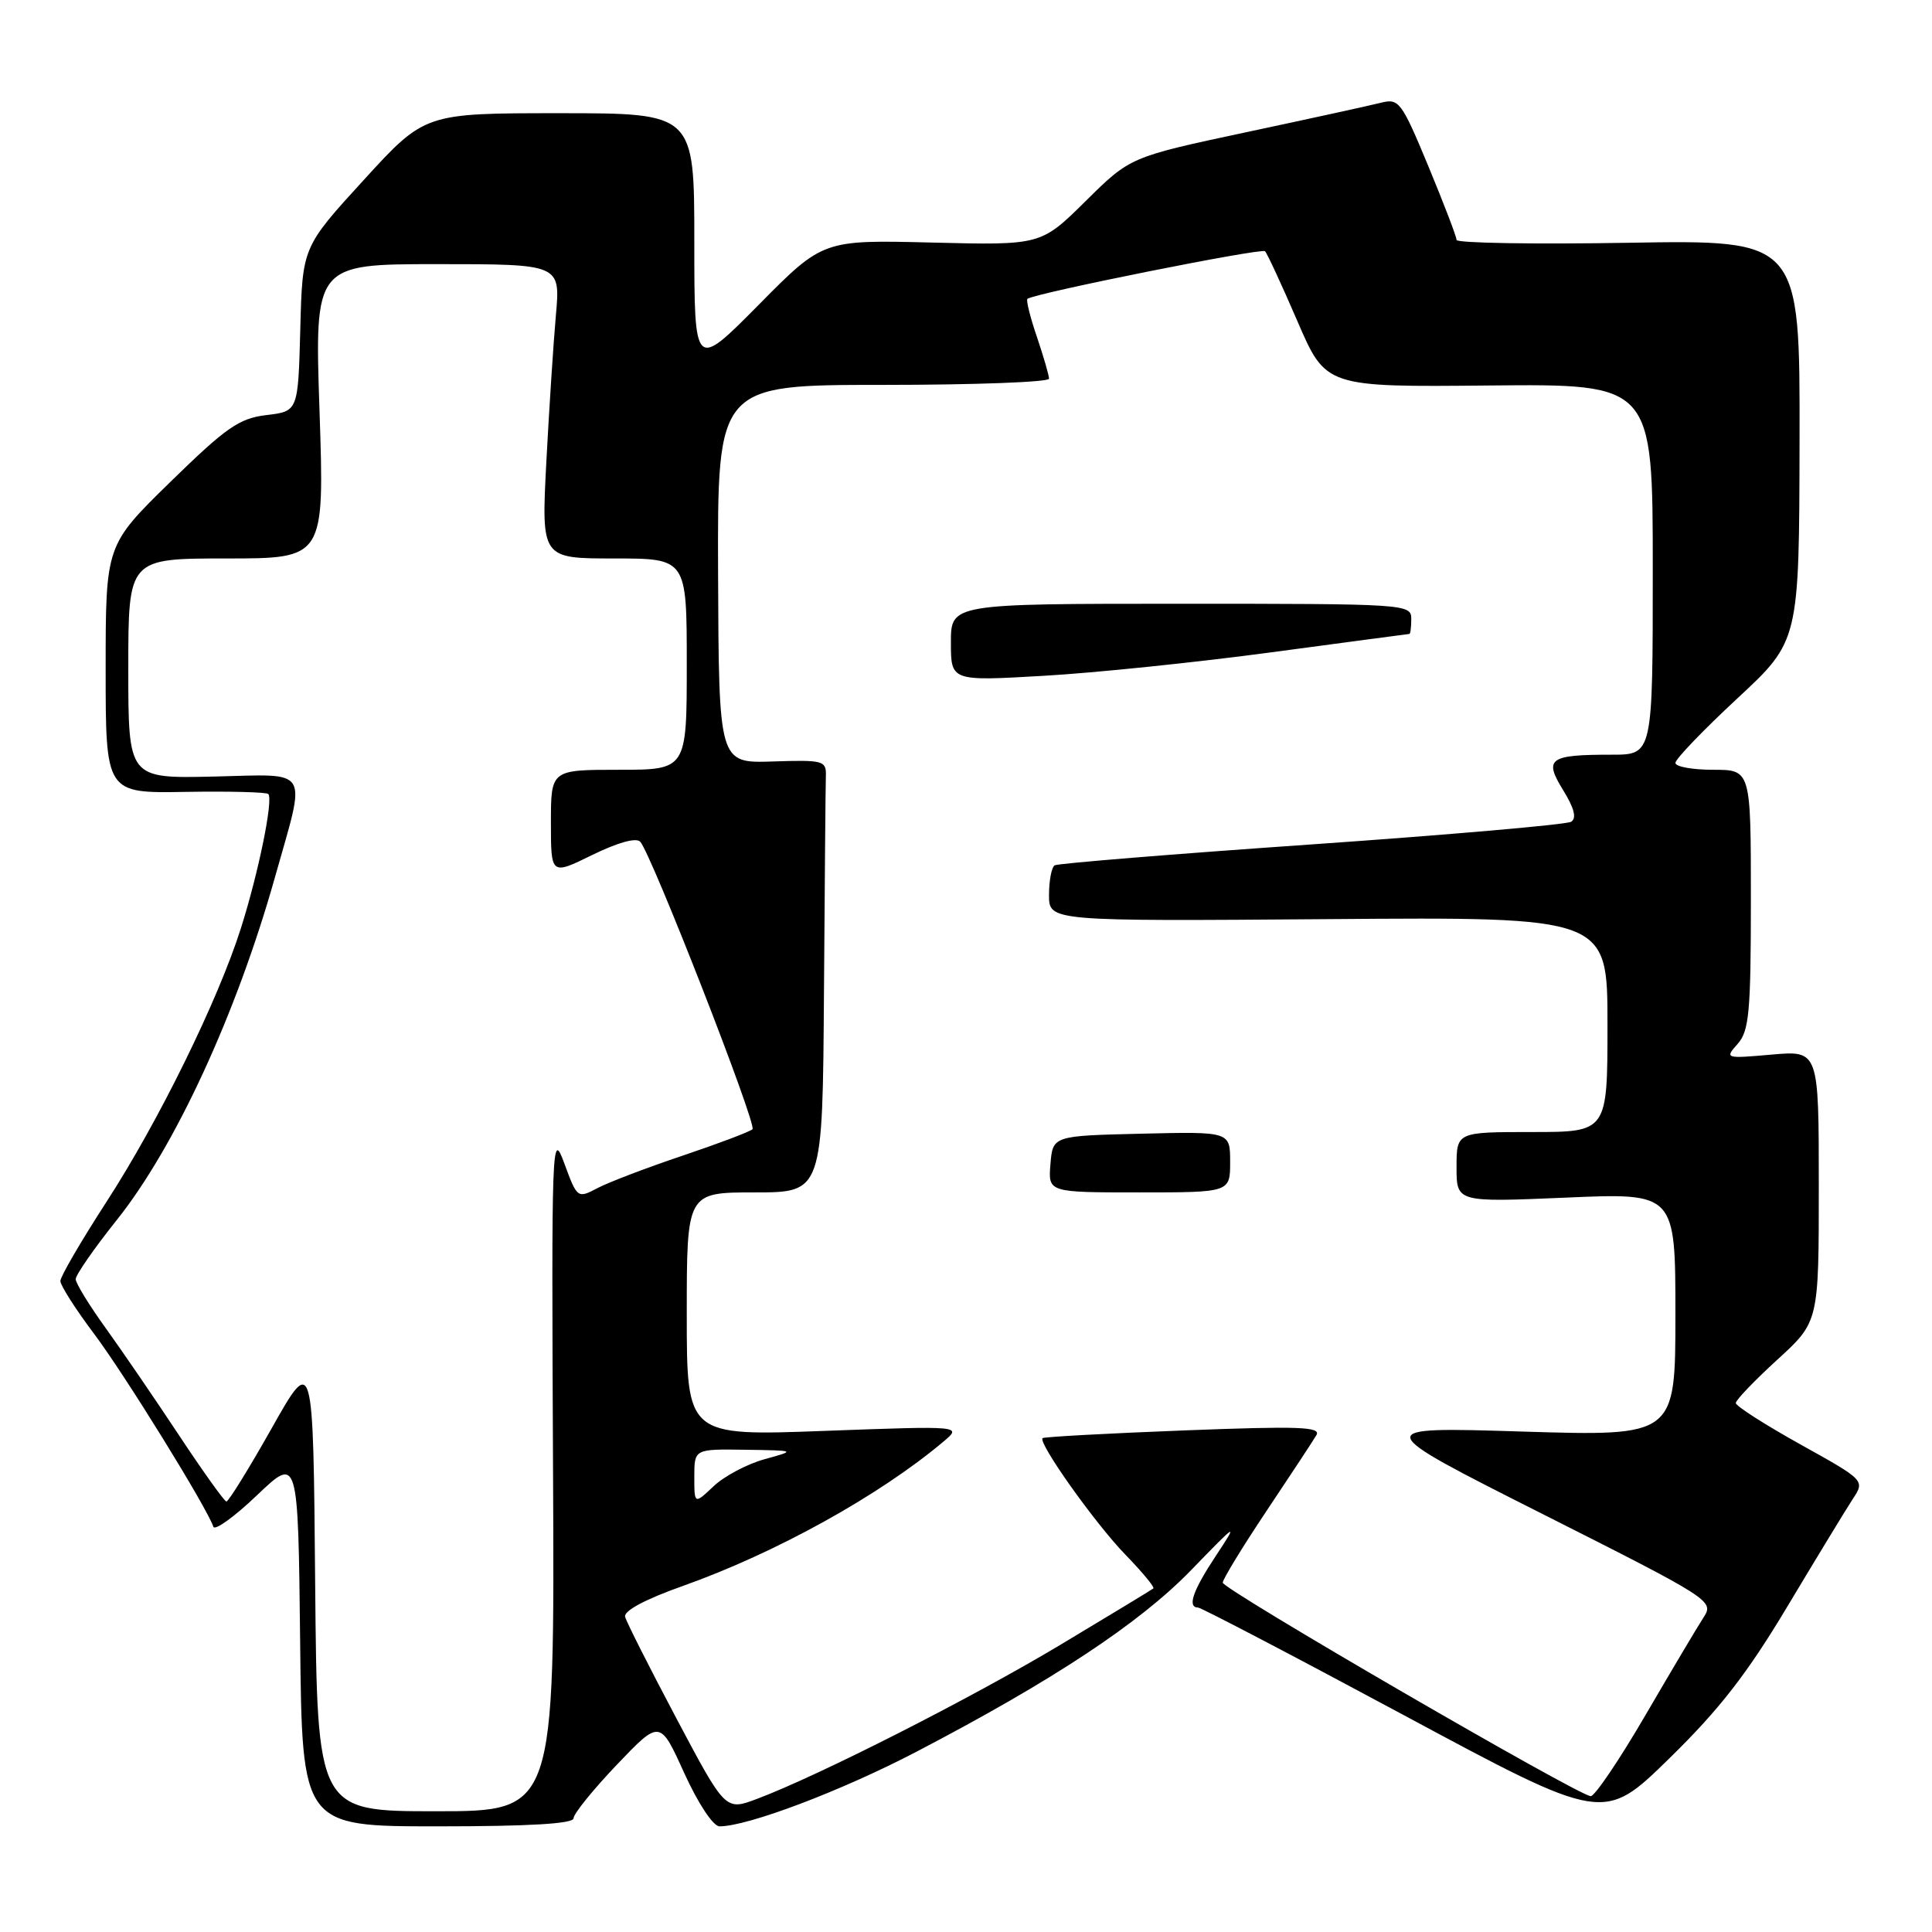 <?xml version="1.0" encoding="UTF-8" standalone="no"?>
<!DOCTYPE svg PUBLIC "-//W3C//DTD SVG 1.1//EN" "http://www.w3.org/Graphics/SVG/1.1/DTD/svg11.dtd" >
<svg xmlns="http://www.w3.org/2000/svg" xmlns:xlink="http://www.w3.org/1999/xlink" version="1.1" viewBox="0 0 256 256">
 <g >
 <path fill="currentColor"
d=" M 76.00 240.93 C 76.00 240.33 78.58 237.15 81.72 233.85 C 87.45 227.85 87.45 227.85 90.66 234.93 C 92.50 238.97 94.50 242.00 95.34 242.00 C 99.10 242.00 111.55 237.28 121.50 232.08 C 139.56 222.65 151.05 215.05 157.84 208.04 C 164.01 201.67 164.10 201.62 161.09 206.18 C 158.04 210.80 157.29 212.99 158.75 213.01 C 159.16 213.02 171.43 219.43 186.00 227.26 C 212.50 241.50 212.50 241.50 221.19 233.00 C 227.84 226.50 231.52 221.76 236.86 212.83 C 240.70 206.42 244.58 200.04 245.48 198.66 C 247.13 196.16 247.13 196.16 238.56 191.39 C 233.85 188.77 230.00 186.30 230.00 185.91 C 230.00 185.52 232.47 182.94 235.50 180.17 C 241.00 175.15 241.00 175.15 241.00 157.17 C 241.00 139.19 241.00 139.19 234.75 139.74 C 228.59 140.28 228.52 140.26 230.25 138.32 C 231.77 136.60 232.00 134.11 232.00 119.17 C 232.00 102.00 232.00 102.00 227.00 102.00 C 224.25 102.00 222.00 101.59 222.00 101.09 C 222.00 100.58 225.69 96.74 230.20 92.55 C 238.40 84.94 238.40 84.94 238.45 58.36 C 238.50 31.78 238.50 31.78 215.75 32.17 C 203.24 32.38 193.00 32.21 193.00 31.79 C 193.00 31.36 191.31 26.96 189.25 21.99 C 185.72 13.49 185.36 13.01 183.00 13.61 C 181.62 13.96 173.58 15.72 165.13 17.52 C 149.76 20.80 149.76 20.80 143.85 26.65 C 137.93 32.50 137.93 32.50 123.48 32.14 C 109.04 31.78 109.04 31.78 100.52 40.40 C 92.00 49.01 92.00 49.01 92.00 32.01 C 92.00 15.00 92.00 15.00 74.14 15.00 C 56.28 15.00 56.28 15.00 48.18 23.87 C 40.07 32.74 40.07 32.74 39.79 43.62 C 39.50 54.50 39.50 54.50 35.31 55.00 C 31.69 55.43 29.97 56.63 22.56 63.87 C 14.00 72.24 14.00 72.24 14.00 88.67 C 14.00 105.11 14.00 105.11 24.54 104.93 C 30.34 104.83 35.29 104.96 35.55 105.21 C 36.24 105.91 34.26 115.63 31.92 123.00 C 28.88 132.58 21.02 148.59 14.09 159.28 C 10.74 164.45 8.00 169.16 8.00 169.74 C 8.00 170.32 10.02 173.49 12.49 176.77 C 16.55 182.18 27.42 199.76 28.27 202.30 C 28.45 202.86 31.06 200.99 34.05 198.13 C 39.50 192.94 39.50 192.94 39.77 217.47 C 40.03 242.00 40.03 242.00 58.02 242.00 C 70.17 242.00 76.00 241.65 76.00 240.93 Z  M 41.76 209.75 C 41.50 179.50 41.50 179.50 36.00 189.25 C 32.98 194.61 30.27 198.98 30.00 198.96 C 29.73 198.94 26.91 195.00 23.74 190.21 C 20.57 185.42 16.20 179.03 14.02 176.00 C 11.83 172.97 10.04 170.05 10.03 169.50 C 10.02 168.95 12.47 165.42 15.47 161.66 C 23.19 151.99 31.32 134.37 36.41 116.32 C 40.61 101.39 41.35 102.61 28.25 102.90 C 17.00 103.15 17.00 103.15 17.00 88.58 C 17.00 74.00 17.00 74.00 29.99 74.00 C 42.99 74.00 42.99 74.00 42.34 54.50 C 41.68 35.00 41.68 35.00 57.97 35.00 C 74.26 35.00 74.26 35.00 73.66 41.75 C 73.33 45.46 72.76 54.24 72.39 61.25 C 71.73 74.00 71.73 74.00 81.36 74.00 C 91.00 74.00 91.00 74.00 91.00 88.00 C 91.00 102.00 91.00 102.00 82.00 102.00 C 73.00 102.00 73.00 102.00 73.00 108.99 C 73.00 115.98 73.00 115.98 78.49 113.28 C 81.90 111.62 84.31 110.95 84.84 111.54 C 86.35 113.23 100.32 149.02 99.71 149.63 C 99.38 149.95 95.23 151.52 90.48 153.12 C 85.72 154.72 80.63 156.66 79.17 157.43 C 76.53 158.82 76.48 158.79 74.78 154.17 C 73.12 149.65 73.07 150.95 73.28 194.75 C 73.50 240.00 73.50 240.00 57.76 240.00 C 42.03 240.00 42.03 240.00 41.76 209.75 Z  M 89.64 227.72 C 86.08 221.00 83.01 214.93 82.83 214.24 C 82.62 213.45 85.52 211.90 90.50 210.14 C 102.75 205.79 116.51 198.18 125.00 191.03 C 127.50 188.93 127.50 188.93 109.25 189.60 C 91.00 190.28 91.00 190.28 91.00 174.14 C 91.00 158.00 91.00 158.00 100.00 158.00 C 109.00 158.00 109.00 158.00 109.18 131.50 C 109.28 116.92 109.39 104.02 109.43 102.83 C 109.50 100.78 109.11 100.68 102.37 100.90 C 95.25 101.13 95.25 101.13 95.15 76.06 C 95.06 51.00 95.06 51.00 117.03 51.00 C 129.11 51.00 139.00 50.63 139.00 50.18 C 139.00 49.73 138.27 47.23 137.39 44.62 C 136.50 42.02 135.94 39.76 136.14 39.60 C 137.05 38.86 167.16 32.83 167.62 33.29 C 167.91 33.58 169.84 37.75 171.91 42.55 C 175.68 51.29 175.68 51.29 197.34 51.08 C 219.00 50.87 219.00 50.87 219.00 75.43 C 219.00 100.00 219.00 100.00 213.58 100.00 C 205.24 100.00 204.54 100.51 207.13 104.71 C 208.60 107.09 208.94 108.42 208.18 108.89 C 207.57 109.26 192.09 110.61 173.79 111.89 C 155.48 113.16 140.16 114.41 139.75 114.66 C 139.34 114.91 139.00 116.68 139.00 118.59 C 139.00 122.07 139.00 122.07 176.00 121.79 C 213.00 121.50 213.00 121.50 213.00 135.75 C 213.00 150.00 213.00 150.00 203.00 150.00 C 193.00 150.00 193.00 150.00 193.00 154.66 C 193.00 159.31 193.00 159.31 207.50 158.69 C 222.00 158.06 222.00 158.06 222.00 174.18 C 222.00 190.31 222.00 190.31 201.75 189.69 C 181.50 189.06 181.50 189.06 204.33 200.58 C 226.78 211.90 227.14 212.13 225.74 214.30 C 224.95 215.51 221.49 221.34 218.04 227.25 C 214.60 233.16 211.33 238.00 210.78 238.00 C 209.25 238.00 162.05 210.61 162.02 209.71 C 162.01 209.28 164.62 205.00 167.82 200.21 C 171.02 195.42 174.00 190.90 174.43 190.16 C 175.09 189.05 172.07 188.95 156.86 189.54 C 146.76 189.93 138.34 190.39 138.15 190.56 C 137.49 191.14 145.12 201.89 149.14 206.02 C 151.35 208.30 153.01 210.30 152.83 210.47 C 152.65 210.63 147.10 213.99 140.50 217.95 C 128.64 225.05 108.43 235.31 100.31 238.36 C 96.12 239.94 96.12 239.94 89.64 227.72 Z  M 163.00 153.97 C 163.00 149.94 163.00 149.94 151.25 150.22 C 139.50 150.50 139.50 150.50 139.19 154.25 C 138.88 158.00 138.88 158.00 150.94 158.00 C 163.00 158.00 163.00 158.00 163.00 153.97 Z  M 168.50 86.43 C 178.40 85.10 186.61 84.01 186.75 84.00 C 186.89 84.00 187.00 83.10 187.00 82.00 C 187.00 80.04 186.33 80.00 156.50 80.00 C 126.00 80.00 126.00 80.00 126.00 85.13 C 126.00 90.26 126.00 90.26 138.25 89.55 C 144.99 89.17 158.60 87.76 168.50 86.43 Z  M 92.00 195.67 C 92.00 192.00 92.00 192.00 98.75 192.10 C 105.50 192.20 105.50 192.20 101.32 193.35 C 99.02 193.98 95.98 195.59 94.57 196.92 C 92.00 199.35 92.00 199.35 92.00 195.67 Z "/>
</g>
</svg>
